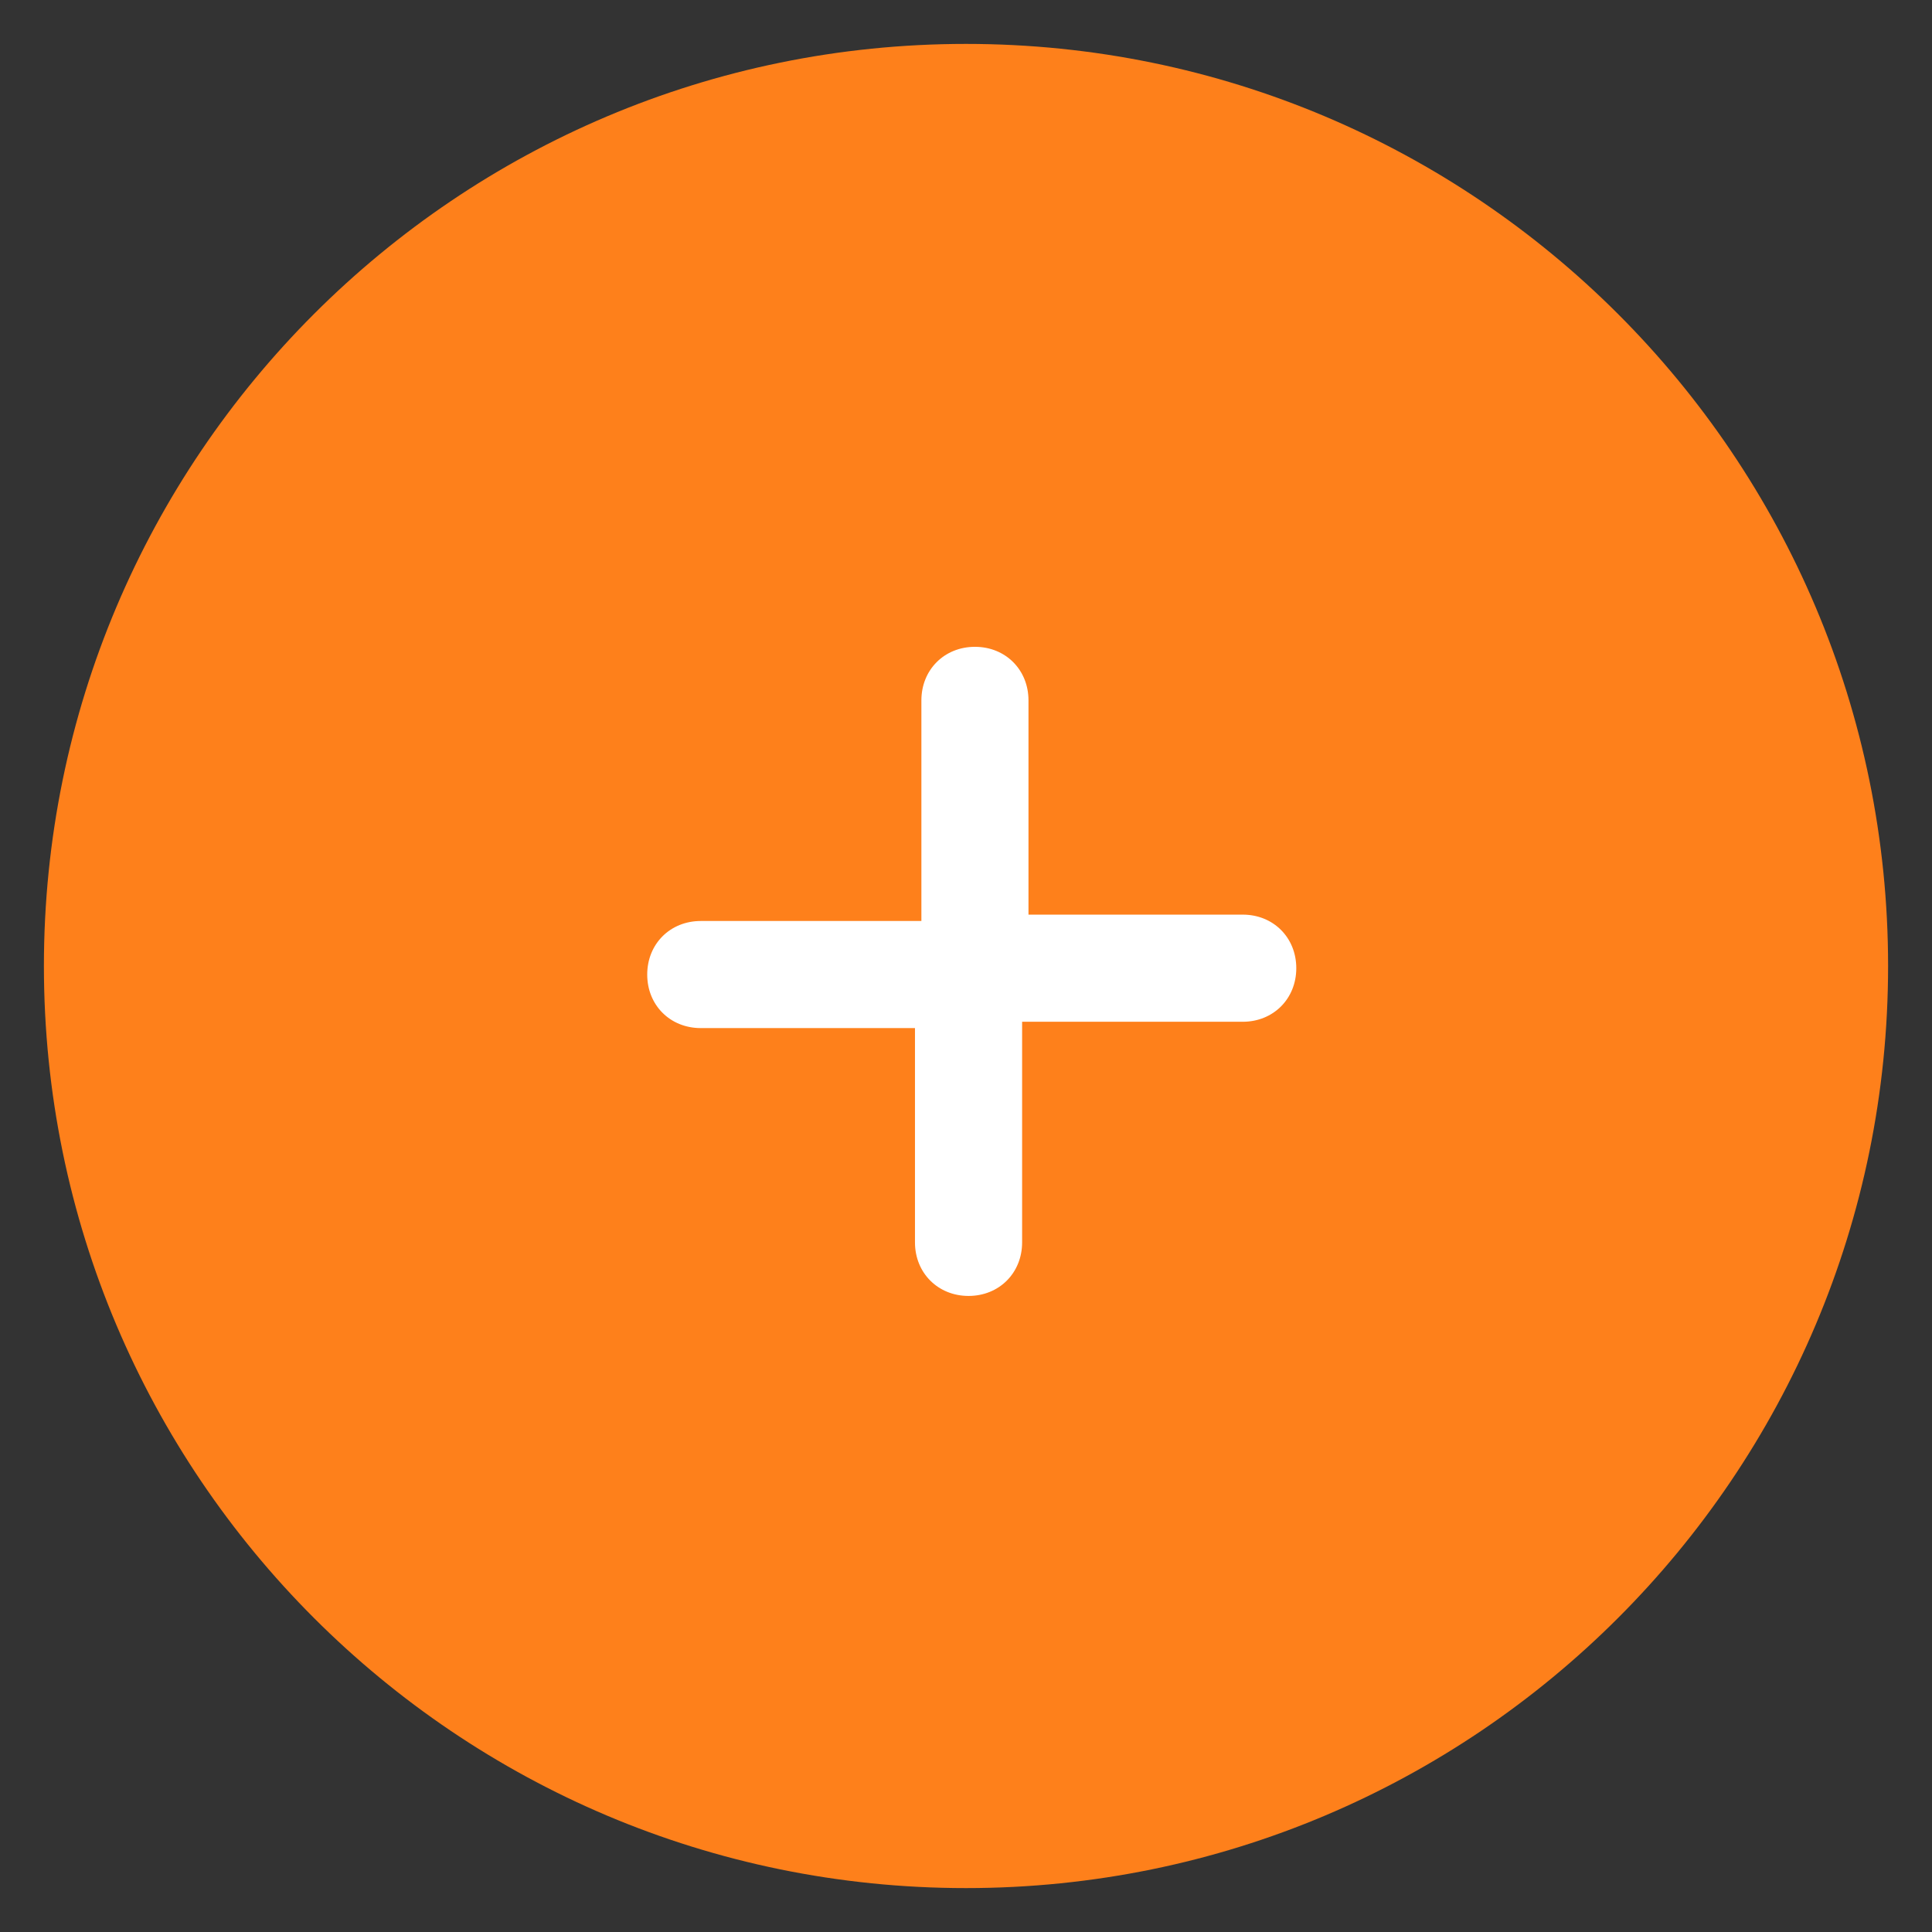 <?xml version="1.0" encoding="UTF-8"?>
<svg width="44px" height="44px" viewBox="0 0 44 44" version="1.1" xmlns="http://www.w3.org/2000/svg" xmlns:xlink="http://www.w3.org/1999/xlink">
    <rect x="0" y="0" width="44" height="44" fill="#333333" stroke="none"/>
    <!-- Generator: Sketch 51.3 (57544) - http://www.bohemiancoding.com/sketch -->
    <title>icn_filleadd</title>
    <desc>Created with Sketch.</desc>
    <defs></defs>
    <g id="icn_filleadd" stroke="none" stroke-width="1" fill="none" fill-rule="evenodd">
        <g id="Group-5" transform="translate(1, 1)">
            <path d="M21,42 C32.598,42 42,32.598 42,21 C42,9.402 32.598,0 21,0 C9.402,0 0,9.402 0,21 C0,32.598 9.402,42 21,42" id="Fill-1" fill="#FE801B"></path>
            <path d="M19.984,19.975 L19.984,14.951 C19.984,14.254 20.506,13.731 21.204,13.731 C21.901,13.731 22.423,14.254 22.423,14.951 L22.423,19.83 L27.302,19.83 C28,19.83 28.522,20.353 28.522,21.05 C28.522,21.746 28,22.27 27.302,22.27 L22.278,22.27 L22.278,27.294 C22.278,27.991 21.755,28.514 21.058,28.514 C20.362,28.514 19.838,27.991 19.838,27.294 L19.838,22.414 L14.96,22.414 C14.262,22.414 13.74,21.892 13.74,21.195 C13.74,20.498 14.262,19.975 14.96,19.975 L19.984,19.975 Z" id="Fill-3" fill="#FFFFFF"></path>
        </g>
    </g>
</svg>